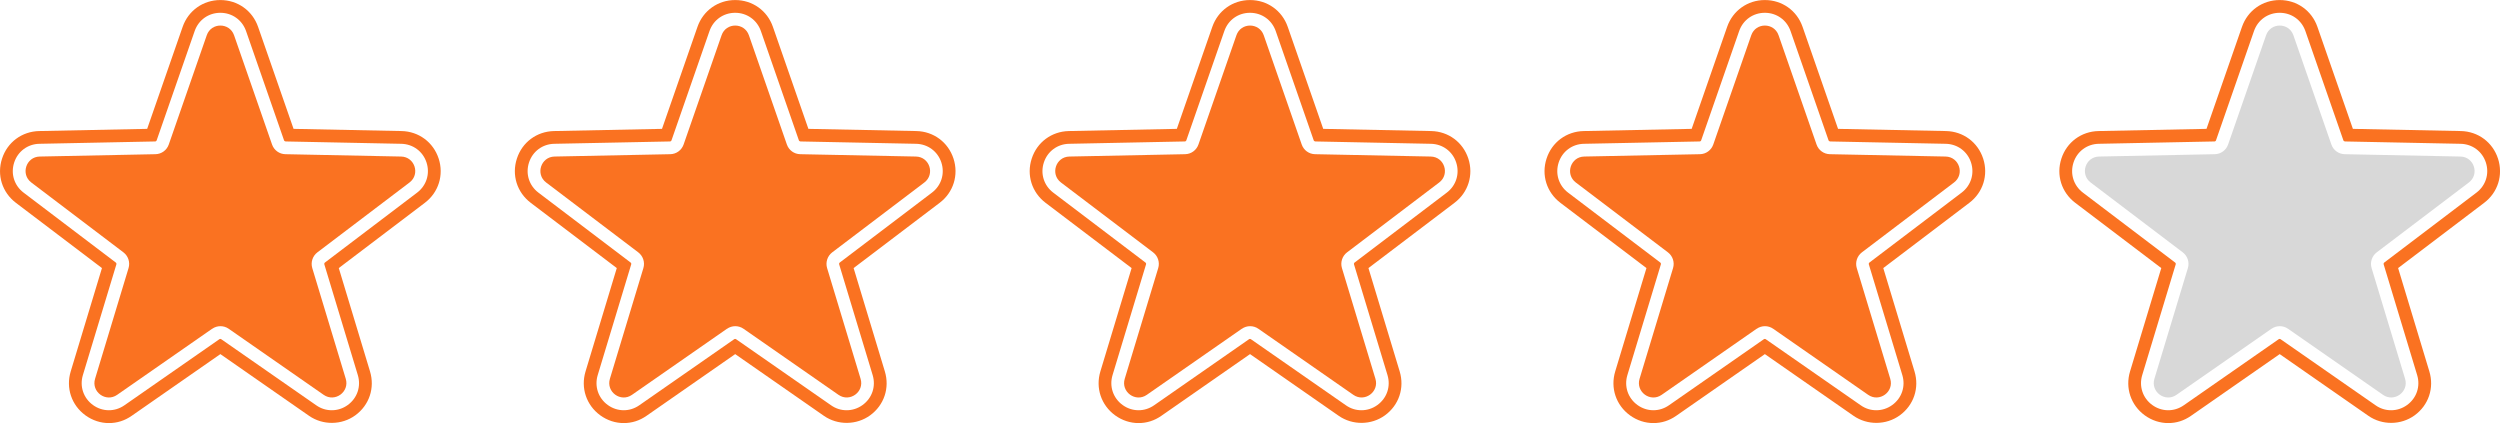 <?xml version="1.0" encoding="UTF-8"?>
<svg id="Calque_2" data-name="Calque 2" xmlns="http://www.w3.org/2000/svg" viewBox="0 0 490.45 82.99">
  <defs>
    <style>
      .cls-1 {
        fill: #fa7221;
      }

      .cls-1, .cls-2 {
        stroke-width: 0px;
      }

      .cls-2 {
        fill: #d8d8d8;
      }
    </style>
  </defs>
  <g id="Calque_1-2" data-name="Calque 1">
    <g>
      <path class="cls-1" d="m86.06,31.12c-1.05-3.22-3.91-5.34-7.29-5.41l-21.18-.43-6.96-20.01c-1.11-3.2-4.02-5.26-7.4-5.26s-6.29,2.07-7.4,5.26l-6.96,20.01-21.18.43c-3.38.07-6.25,2.19-7.29,5.41-1.05,3.22.02,6.62,2.72,8.67l16.88,12.8-6.13,20.28c-.98,3.24.16,6.62,2.89,8.61,1.39,1.01,3,1.52,4.6,1.52s3.11-.47,4.48-1.43l17.39-12.1,17.39,12.1c2.71,1.89,6.41,1.85,9.08-.09,2.74-1.99,3.87-5.37,2.89-8.61l-6.13-20.28,16.88-12.8c2.7-2.04,3.76-5.45,2.72-8.67Zm-4.23,6.67l-18.08,13.71c-.11.08-.16.23-.12.37l6.57,21.72c.67,2.21-.11,4.51-1.97,5.86-.95.69-2.04,1.03-3.14,1.03s-2.12-.32-3.05-.97l-18.63-12.96c-.11-.08-.27-.08-.38,0l-18.62,12.96c-1.89,1.32-4.32,1.29-6.18-.06s-2.64-3.66-1.97-5.86l6.57-21.72c.04-.13,0-.28-.12-.37l-18.08-13.71c-1.84-1.39-2.56-3.71-1.85-5.9.71-2.19,2.66-3.64,4.96-3.68l22.69-.46c.14,0,.26-.09.31-.23l7.45-21.43c.76-2.18,2.73-3.58,5.04-3.58s4.28,1.41,5.04,3.58l7.45,21.43c.05.13.17.22.31.23l22.69.46c2.3.05,4.25,1.49,4.96,3.68.71,2.19-.01,4.51-1.85,5.9Z"/>
      <path class="cls-1" d="m41.61,64.5l-18.63,12.96c-2.21,1.54-5.11-.58-4.33-3.15l6.57-21.72c.34-1.14-.06-2.36-1-3.08l-18.08-13.71c-2.14-1.62-1.03-5.04,1.66-5.09l22.69-.46c1.19-.02,2.23-.78,2.62-1.9l7.45-21.43c.88-2.54,4.47-2.54,5.36,0l7.45,21.43c.39,1.12,1.43,1.88,2.62,1.9l22.69.46c2.69.05,3.8,3.47,1.66,5.09l-18.08,13.71c-.94.72-1.34,1.95-1,3.08l6.57,21.72c.78,2.57-2.13,4.68-4.33,3.15l-18.63-12.96c-.97-.68-2.27-.68-3.24,0Z"/>
      <path class="cls-1" d="m187.06,31.12c-1.05-3.22-3.91-5.34-7.29-5.41l-21.18-.43-6.96-20.01c-1.11-3.2-4.02-5.26-7.4-5.26s-6.29,2.07-7.4,5.26l-6.96,20.01-21.18.43c-3.38.07-6.25,2.19-7.29,5.41-1.05,3.22.02,6.62,2.72,8.67l16.88,12.8-6.13,20.28c-.98,3.24.16,6.62,2.89,8.61,1.39,1.01,3,1.52,4.6,1.52s3.11-.47,4.48-1.43l17.39-12.1,17.39,12.1c2.71,1.89,6.41,1.85,9.08-.09,2.74-1.99,3.87-5.37,2.89-8.61l-6.13-20.28,16.88-12.8c2.7-2.04,3.76-5.45,2.72-8.67Zm-4.23,6.67l-18.08,13.71c-.11.08-.16.23-.12.37l6.57,21.72c.67,2.21-.11,4.51-1.97,5.86-.95.69-2.04,1.03-3.14,1.03s-2.12-.32-3.05-.97l-18.63-12.96c-.11-.08-.27-.08-.38,0l-18.62,12.96c-1.89,1.32-4.32,1.29-6.18-.06s-2.64-3.66-1.97-5.86l6.57-21.72c.04-.13,0-.28-.12-.37l-18.08-13.71c-1.84-1.39-2.56-3.71-1.85-5.9.71-2.19,2.66-3.64,4.96-3.68l22.69-.46c.14,0,.26-.09.31-.23l7.45-21.43c.76-2.18,2.73-3.58,5.04-3.58s4.28,1.41,5.04,3.58l7.45,21.43c.05.13.17.22.31.23l22.69.46c2.3.05,4.25,1.49,4.96,3.68.71,2.19-.01,4.51-1.85,5.9Z"/>
      <path class="cls-1" d="m142.61,64.5l-18.63,12.96c-2.21,1.54-5.11-.58-4.33-3.15l6.57-21.72c.34-1.14-.06-2.36-1-3.08l-18.08-13.71c-2.14-1.62-1.03-5.04,1.66-5.09l22.69-.46c1.19-.02,2.23-.78,2.62-1.9l7.45-21.43c.88-2.54,4.47-2.54,5.36,0l7.45,21.43c.39,1.12,1.43,1.88,2.62,1.9l22.69.46c2.69.05,3.8,3.47,1.66,5.09l-18.08,13.71c-.94.72-1.34,1.95-1,3.08l6.57,21.72c.78,2.57-2.13,4.68-4.33,3.15l-18.63-12.96c-.97-.68-2.27-.68-3.24,0Z"/>
      <path class="cls-1" d="m288.06,31.12c-1.05-3.22-3.91-5.34-7.29-5.41l-21.18-.43-6.96-20.01c-1.11-3.2-4.02-5.26-7.4-5.26s-6.29,2.07-7.4,5.26l-6.96,20.01-21.18.43c-3.38.07-6.25,2.19-7.29,5.41-1.05,3.22.02,6.62,2.72,8.67l16.88,12.8-6.13,20.28c-.98,3.24.16,6.62,2.89,8.61,1.39,1.01,3,1.52,4.6,1.52s3.11-.47,4.48-1.43l17.39-12.1,17.39,12.1c2.71,1.89,6.41,1.85,9.08-.09,2.74-1.99,3.87-5.37,2.89-8.61l-6.13-20.28,16.88-12.8c2.7-2.04,3.76-5.45,2.72-8.67Zm-4.23,6.67l-18.08,13.71c-.11.08-.16.23-.12.37l6.57,21.72c.67,2.21-.11,4.51-1.97,5.86-.95.69-2.04,1.03-3.14,1.03s-2.12-.32-3.05-.97l-18.63-12.96c-.11-.08-.27-.08-.38,0l-18.62,12.96c-1.89,1.32-4.32,1.29-6.18-.06s-2.64-3.66-1.97-5.86l6.57-21.72c.04-.13,0-.28-.12-.37l-18.08-13.71c-1.84-1.39-2.56-3.71-1.85-5.9.71-2.19,2.66-3.64,4.96-3.68l22.69-.46c.14,0,.26-.09.31-.23l7.45-21.43c.76-2.18,2.73-3.58,5.04-3.58s4.28,1.41,5.04,3.58l7.45,21.43c.05.13.17.22.31.23l22.69.46c2.3.05,4.25,1.49,4.96,3.68.71,2.19-.01,4.51-1.85,5.9Z"/>
      <path class="cls-1" d="m243.61,64.5l-18.63,12.96c-2.21,1.54-5.11-.58-4.33-3.15l6.57-21.72c.34-1.14-.06-2.36-1-3.08l-18.08-13.71c-2.14-1.62-1.03-5.04,1.66-5.09l22.69-.46c1.19-.02,2.23-.78,2.62-1.9l7.45-21.43c.88-2.54,4.47-2.54,5.36,0l7.45,21.43c.39,1.12,1.43,1.88,2.62,1.9l22.69.46c2.69.05,3.8,3.47,1.66,5.09l-18.08,13.71c-.94.72-1.34,1.95-1,3.08l6.57,21.72c.78,2.57-2.13,4.68-4.33,3.15l-18.63-12.96c-.97-.68-2.27-.68-3.24,0Z"/>
      <path class="cls-1" d="m389.06,31.12c-1.05-3.22-3.91-5.34-7.29-5.41l-21.18-.43-6.96-20.01c-1.11-3.2-4.02-5.26-7.4-5.26s-6.29,2.07-7.4,5.26l-6.96,20.01-21.18.43c-3.38.07-6.25,2.19-7.29,5.41-1.05,3.22.02,6.62,2.72,8.67l16.88,12.8-6.13,20.28c-.98,3.24.16,6.62,2.89,8.61,1.39,1.01,3,1.52,4.6,1.52s3.11-.47,4.48-1.43l17.39-12.1,17.39,12.1c2.71,1.89,6.41,1.85,9.08-.09,2.74-1.99,3.87-5.37,2.89-8.61l-6.13-20.28,16.88-12.8c2.7-2.04,3.76-5.45,2.72-8.67Zm-4.23,6.67l-18.08,13.71c-.11.08-.16.23-.12.37l6.57,21.72c.67,2.21-.11,4.51-1.97,5.86-.95.69-2.04,1.03-3.14,1.03s-2.12-.32-3.05-.97l-18.63-12.96c-.11-.08-.27-.08-.38,0l-18.62,12.96c-1.89,1.32-4.32,1.29-6.18-.06s-2.64-3.66-1.97-5.86l6.57-21.72c.04-.13,0-.28-.12-.37l-18.08-13.71c-1.84-1.39-2.56-3.71-1.85-5.9.71-2.19,2.66-3.64,4.96-3.68l22.69-.46c.14,0,.26-.09.31-.23l7.45-21.43c.76-2.18,2.73-3.58,5.04-3.58s4.28,1.41,5.04,3.58l7.45,21.43c.05.13.17.22.31.23l22.69.46c2.3.05,4.25,1.49,4.96,3.68.71,2.19-.01,4.51-1.85,5.9Z"/>
      <path class="cls-1" d="m344.61,64.5l-18.63,12.96c-2.21,1.54-5.11-.58-4.33-3.15l6.57-21.72c.34-1.14-.06-2.36-1-3.08l-18.08-13.71c-2.14-1.62-1.03-5.04,1.66-5.09l22.69-.46c1.19-.02,2.23-.78,2.62-1.9l7.45-21.43c.88-2.54,4.47-2.54,5.36,0l7.45,21.43c.39,1.12,1.43,1.88,2.62,1.9l22.69.46c2.69.05,3.8,3.47,1.66,5.09l-18.08,13.71c-.94.72-1.34,1.95-1,3.08l6.57,21.72c.78,2.57-2.13,4.68-4.33,3.15l-18.63-12.96c-.97-.68-2.27-.68-3.24,0Z"/>
      <path class="cls-1" d="m490.06,31.12c-1.05-3.22-3.91-5.34-7.29-5.41l-21.18-.43-6.96-20.01c-1.11-3.2-4.02-5.26-7.4-5.26s-6.29,2.07-7.4,5.26l-6.96,20.01-21.18.43c-3.38.07-6.25,2.19-7.29,5.41-1.05,3.22.02,6.62,2.72,8.67l16.88,12.8-6.13,20.28c-.98,3.24.16,6.62,2.89,8.61,1.39,1.01,3,1.52,4.6,1.52s3.11-.47,4.48-1.43l17.39-12.1,17.39,12.1c2.71,1.89,6.41,1.85,9.08-.09,2.74-1.99,3.87-5.37,2.89-8.61l-6.13-20.28,16.88-12.8c2.7-2.04,3.76-5.45,2.72-8.67Zm-4.23,6.67l-18.08,13.71c-.11.08-.16.23-.12.37l6.57,21.72c.67,2.21-.11,4.51-1.97,5.86-.95.69-2.04,1.03-3.14,1.03s-2.12-.32-3.05-.97l-18.63-12.96c-.11-.08-.27-.08-.38,0l-18.62,12.96c-1.89,1.32-4.32,1.29-6.18-.06s-2.64-3.66-1.97-5.86l6.57-21.72c.04-.13,0-.28-.12-.37l-18.08-13.71c-1.84-1.39-2.56-3.71-1.85-5.9.71-2.19,2.66-3.64,4.96-3.68l22.69-.46c.14,0,.26-.09.31-.23l7.45-21.43c.76-2.18,2.73-3.58,5.04-3.58s4.28,1.41,5.04,3.58l7.45,21.43c.05.13.17.22.31.23l22.69.46c2.3.05,4.25,1.49,4.96,3.68.71,2.19-.01,4.51-1.85,5.9Z"/>
      <path class="cls-2" d="m445.61,64.5l-18.63,12.96c-2.21,1.54-5.11-.58-4.33-3.15l6.57-21.72c.34-1.14-.06-2.36-1-3.08l-18.08-13.71c-2.14-1.62-1.03-5.04,1.66-5.09l22.69-.46c1.19-.02,2.23-.78,2.62-1.9l7.45-21.43c.88-2.54,4.47-2.54,5.36,0l7.45,21.43c.39,1.12,1.43,1.88,2.62,1.9l22.69.46c2.69.05,3.8,3.47,1.66,5.09l-18.08,13.71c-.94.72-1.34,1.95-1,3.08l6.57,21.72c.78,2.57-2.13,4.68-4.33,3.15l-18.63-12.96c-.97-.68-2.27-.68-3.24,0Z"/>
    </g>
  </g>
</svg>